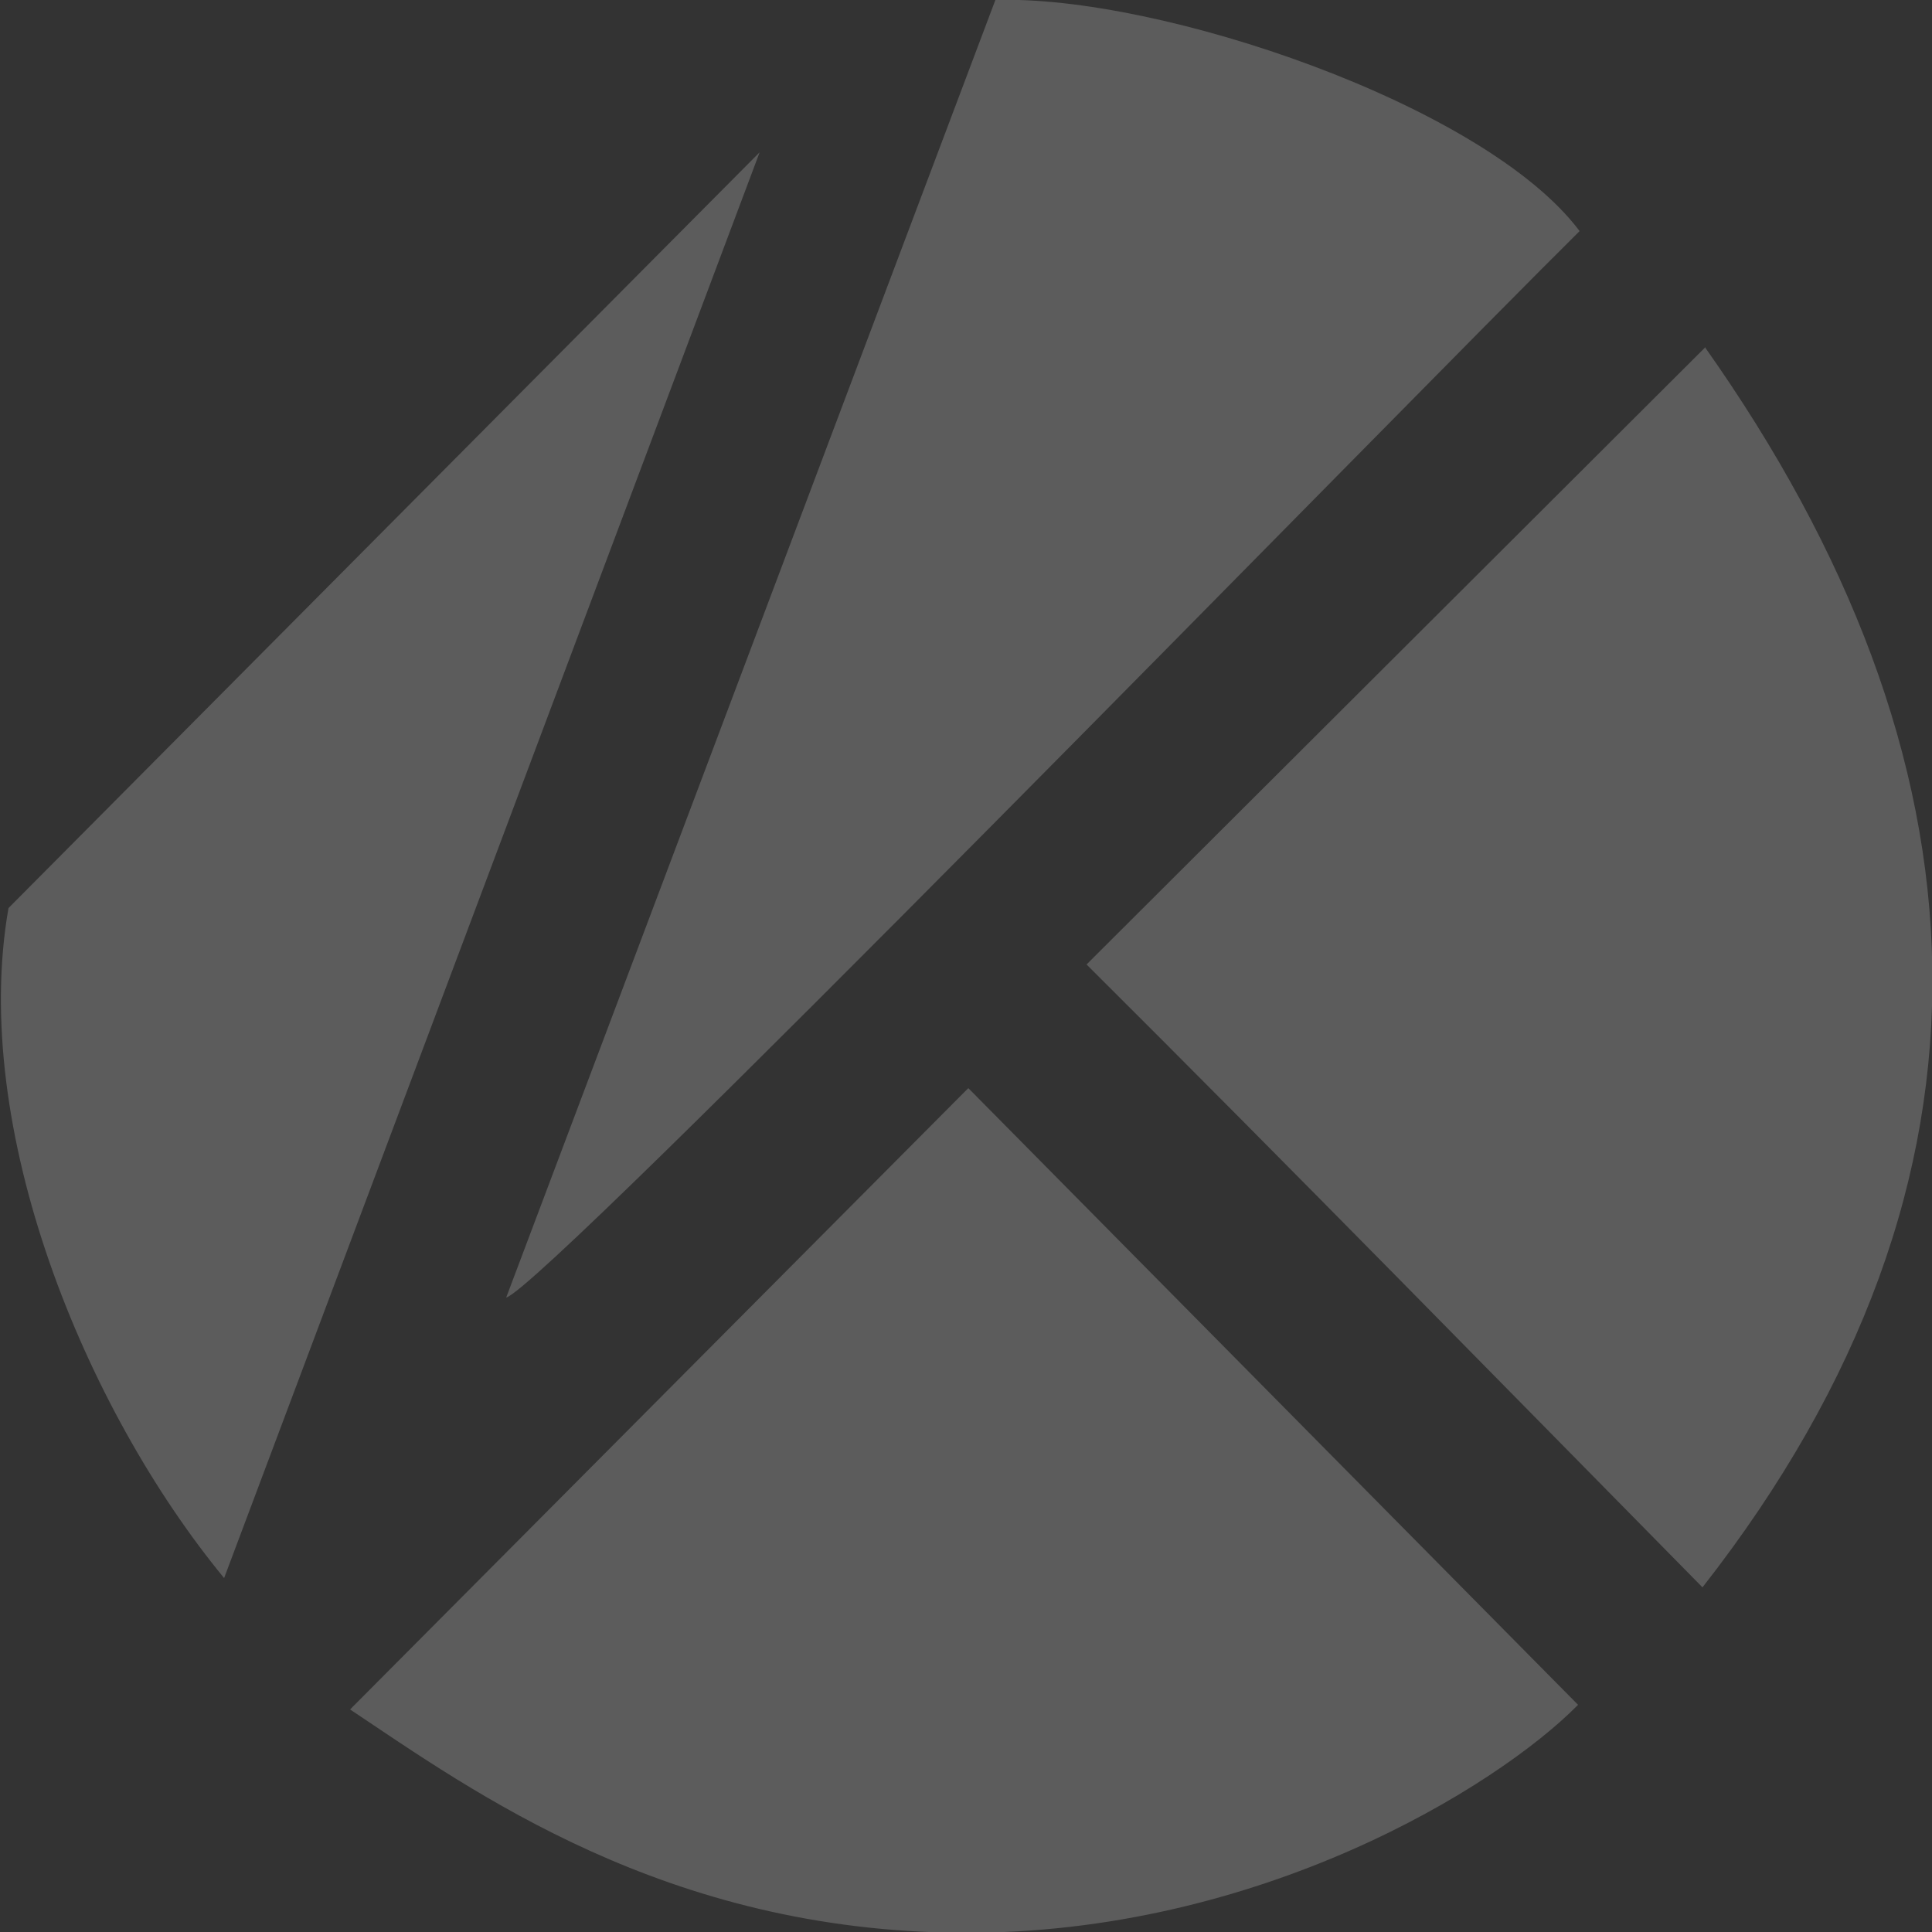 <svg width="130" height="130" viewBox="0 0 130 130" fill="none" xmlns="http://www.w3.org/2000/svg">
<rect x="0" y="0" width="130" height="130" fill="#333333" stroke="none"/>
<g opacity="0.2" clip-path="url(#clip0_771_14034)">
<path fill-rule="evenodd" clip-rule="evenodd" d="M106.184 114.713L65.156 73.217L23.556 115.025C31.824 120.537 44.772 129.949 64.74 130.053C84.708 130.157 100.724 120.225 106.132 114.765L106.184 114.713ZM114.712 23.401L73.112 64.897C87.048 78.781 100.776 92.821 114.556 106.809C136.136 79.249 134.16 50.857 114.712 23.349V23.401ZM15.08 106.185L51.116 10.245L0.572 61.101C-2.028 75.921 5.668 94.745 15.08 106.185ZM34.06 87.309C36.66 86.633 93.964 27.769 106.288 15.549C99.892 7.021 77.948 -0.363 66.976 0.001L34.06 87.309Z" fill="white"/>
</g>
<defs>
<clipPath id="clip0_771_14034">
<rect width="130" height="130" fill="white"/>
</clipPath>
</defs>
</svg>
